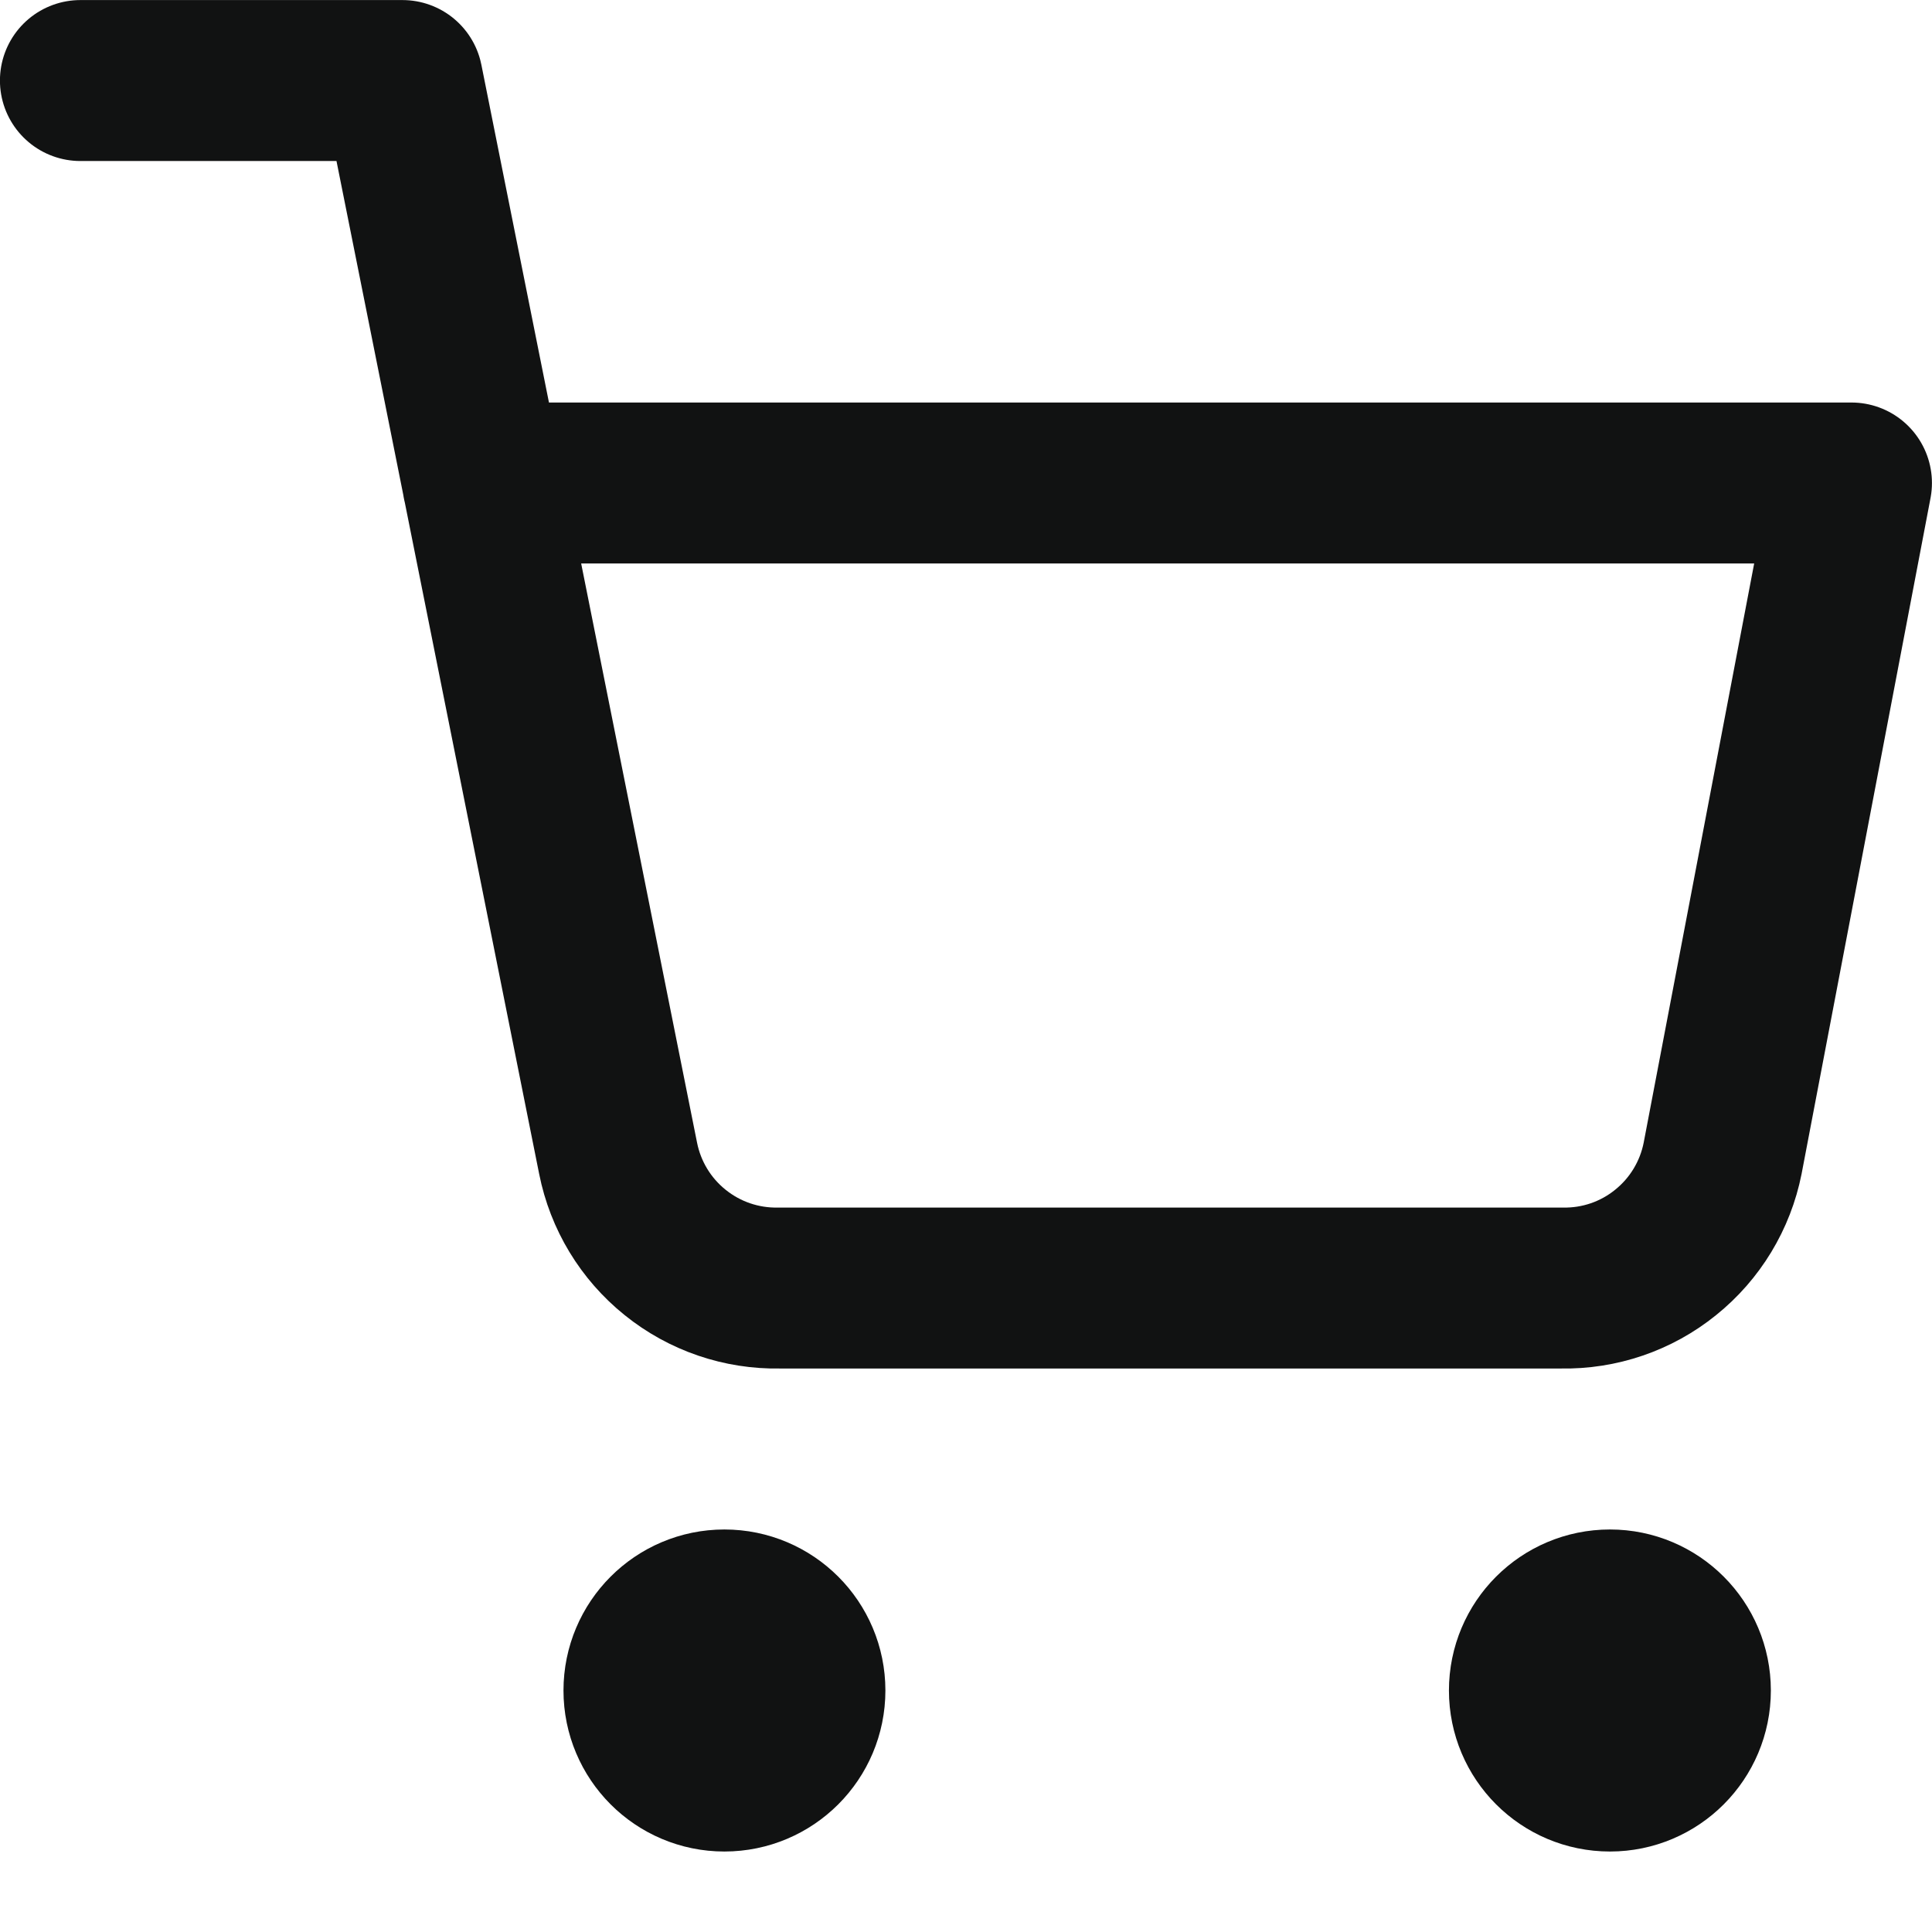 <svg width="16" height="16" viewBox="0 0 16 16" fill="none" xmlns="http://www.w3.org/2000/svg">
<path d="M0.666 0.667H3.333L5.119 9.593C5.18 9.9 5.347 10.176 5.591 10.372C5.835 10.569 6.14 10.673 6.453 10.667H12.933C13.246 10.673 13.551 10.569 13.794 10.372C14.038 10.176 14.205 9.9 14.266 9.593L15.333 4H3.999M13.999 14C13.999 14.368 13.701 14.667 13.333 14.667C12.964 14.667 12.666 14.368 12.666 14C12.666 13.632 12.964 13.333 13.333 13.333C13.701 13.333 13.999 13.632 13.999 14ZM6.666 14C6.666 14.368 6.368 14.667 5.999 14.667C5.631 14.667 5.333 14.368 5.333 14C5.333 13.632 5.631 13.333 5.999 13.333C6.368 13.333 6.666 13.632 6.666 14Z" stroke="#111212" stroke-width="1.333" stroke-linecap="round" stroke-linejoin="round"/>
</svg>

